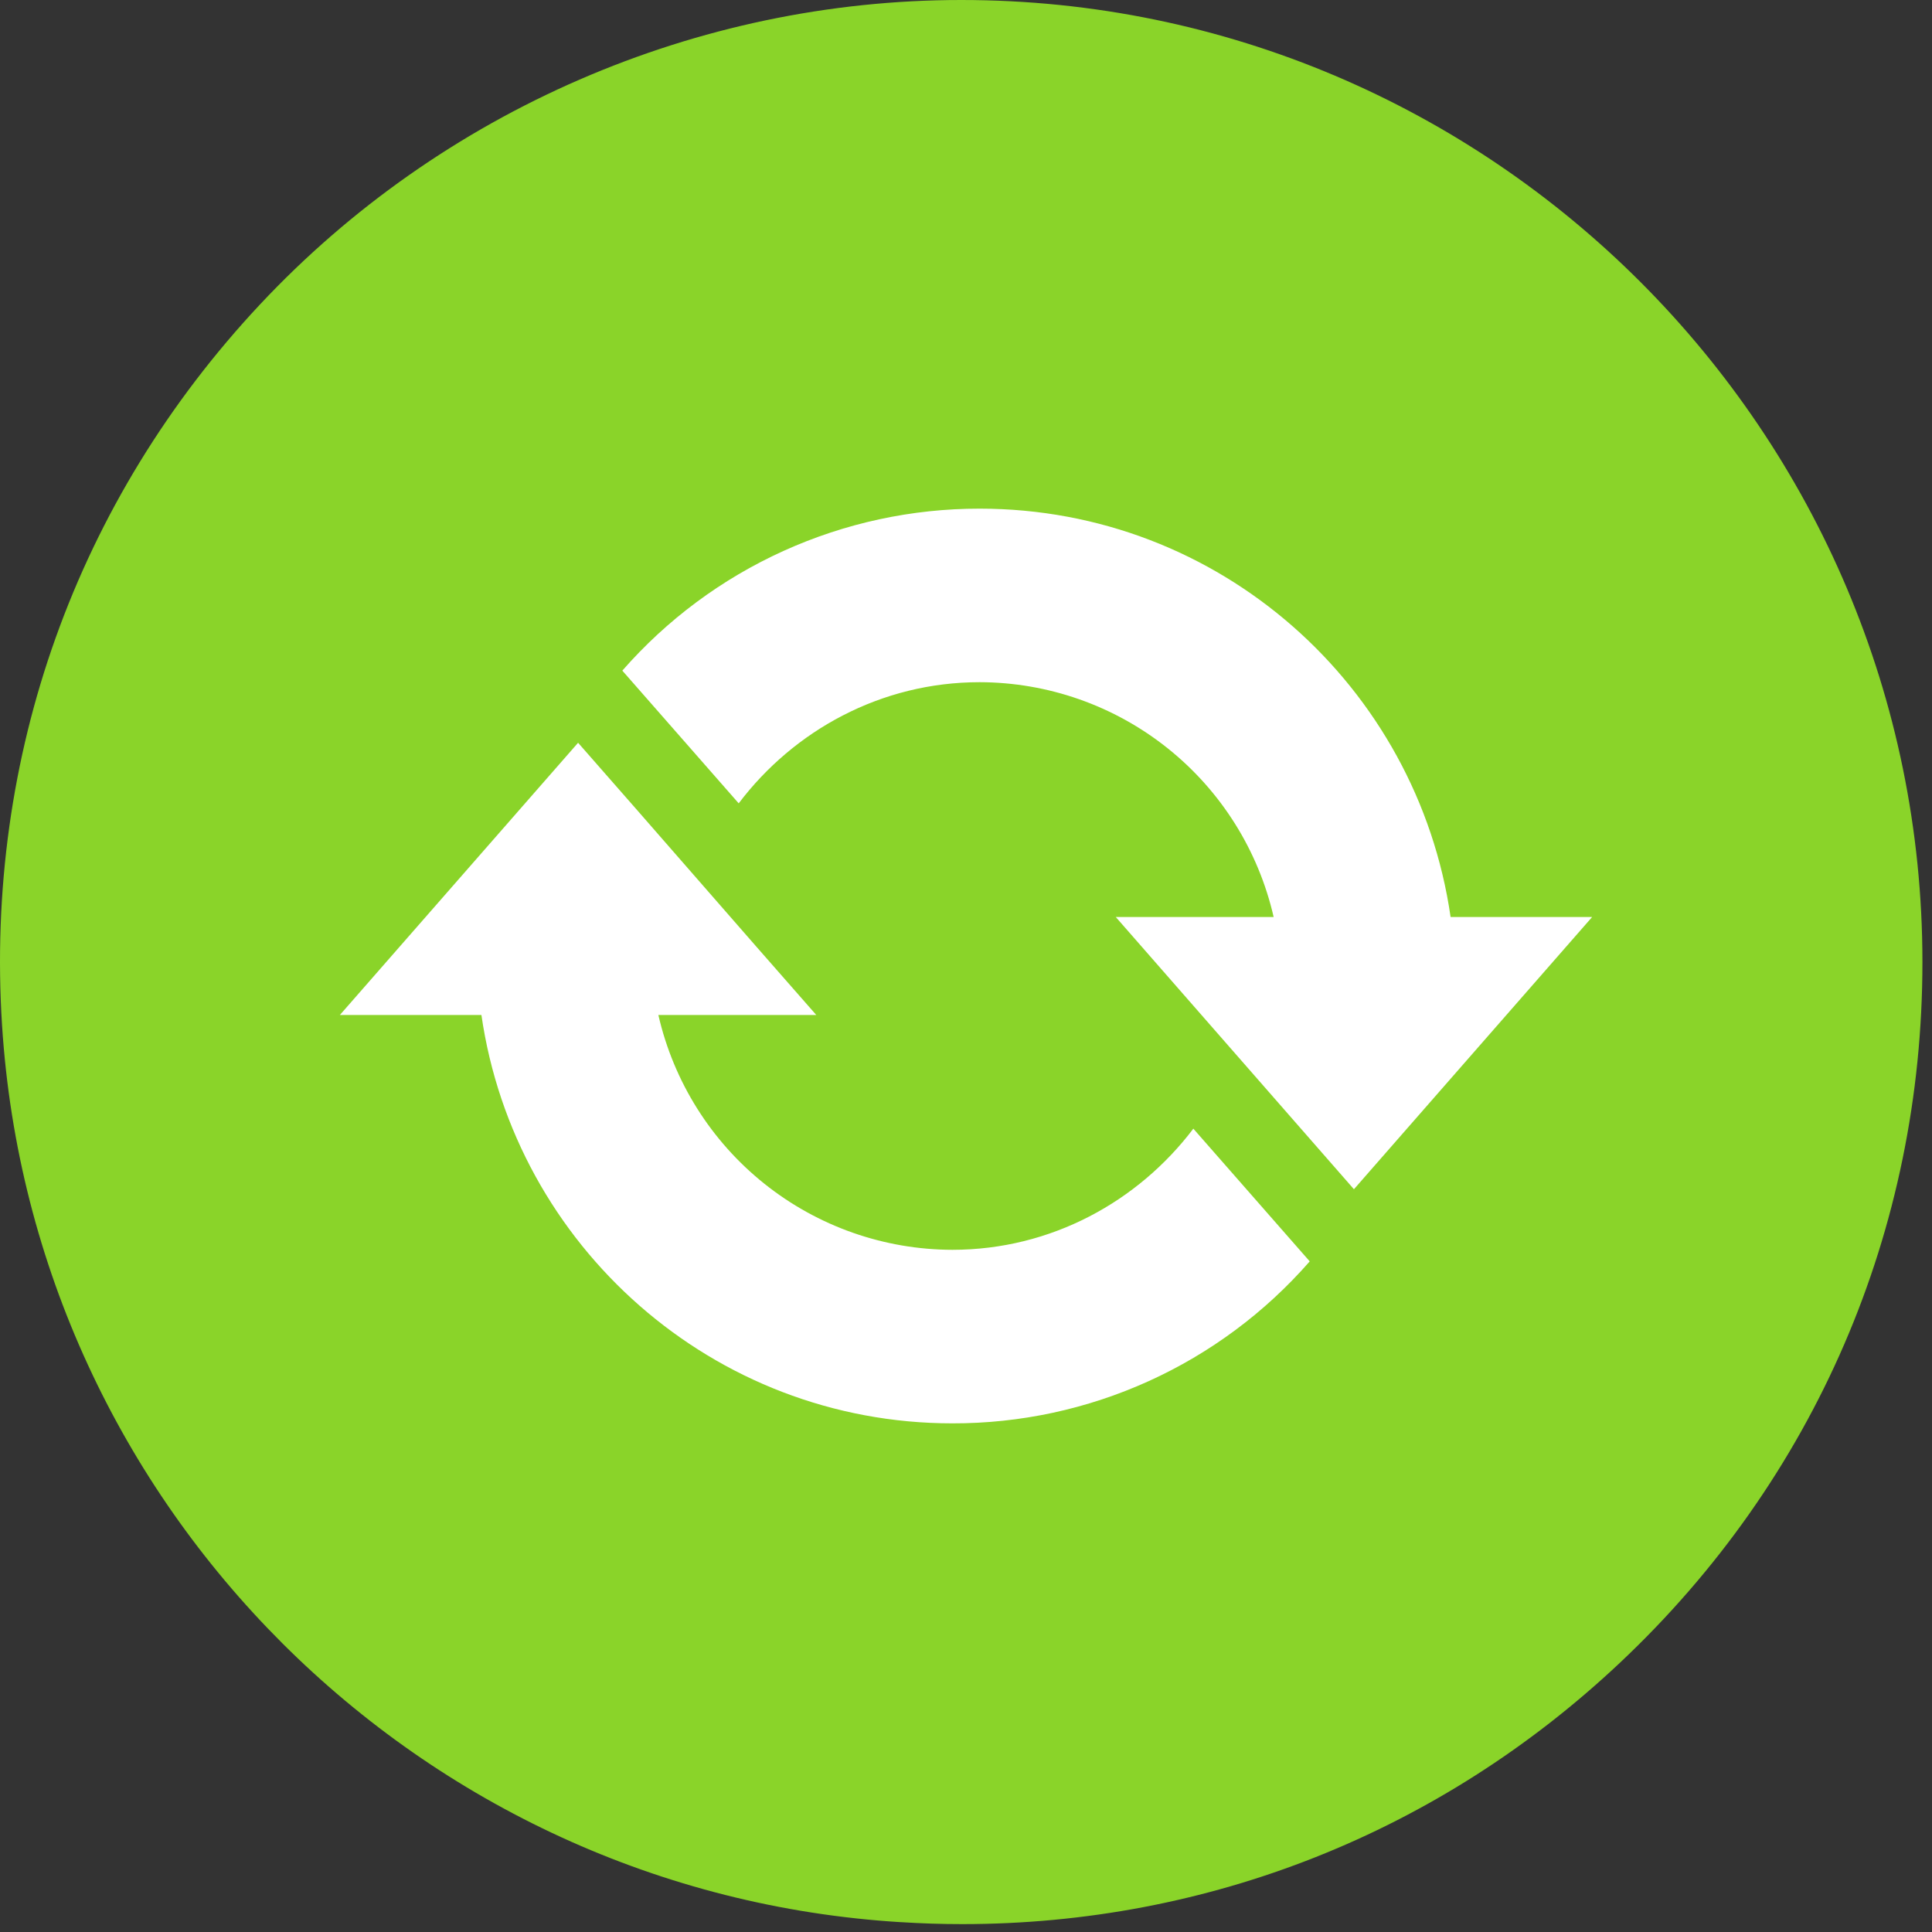 <svg width="88" height="88" viewBox="0 0 88 88" fill="none" xmlns="http://www.w3.org/2000/svg">
<rect x="0" y="0" width="88" height="88" fill="#333333" stroke="none"/>
<path d="M41.044 87.552C41.977 87.611 42.901 87.641 43.824 87.641C55.032 87.641 65.575 83.468 73.785 75.737C82.67 67.371 87.564 56.033 87.564 43.821C87.564 19.665 67.928 0 43.784 0C31.742 0 20.107 5.048 11.848 13.862C3.479 22.795 -0.691 34.46 0.094 46.712C1.503 68.652 19.105 86.21 41.024 87.552" fill="#8AD429"/>
<path d="M44.62 23.168C55.563 23.168 64.553 31.259 66.073 41.768H72.52L61.67 54.168L50.821 41.768H58.013C57.318 38.734 55.616 36.024 53.184 34.082C50.752 32.139 47.733 31.079 44.62 31.073C40.126 31.073 36.157 33.274 33.647 36.591L28.346 30.546C30.375 28.227 32.877 26.368 35.684 25.096C38.492 23.823 41.538 23.166 44.62 23.168ZM43.38 64.832C32.468 64.832 23.448 56.741 21.928 46.232H15.48L26.331 33.832C29.957 37.955 33.553 42.109 37.181 46.232H29.988C30.683 49.266 32.385 51.976 34.817 53.918C37.249 55.861 40.268 56.921 43.38 56.927C47.876 56.927 51.843 54.726 54.355 51.409L59.656 57.454C57.628 59.776 55.127 61.637 52.319 62.91C49.511 64.183 46.463 64.838 43.38 64.832Z" fill="white"/>
</svg>
